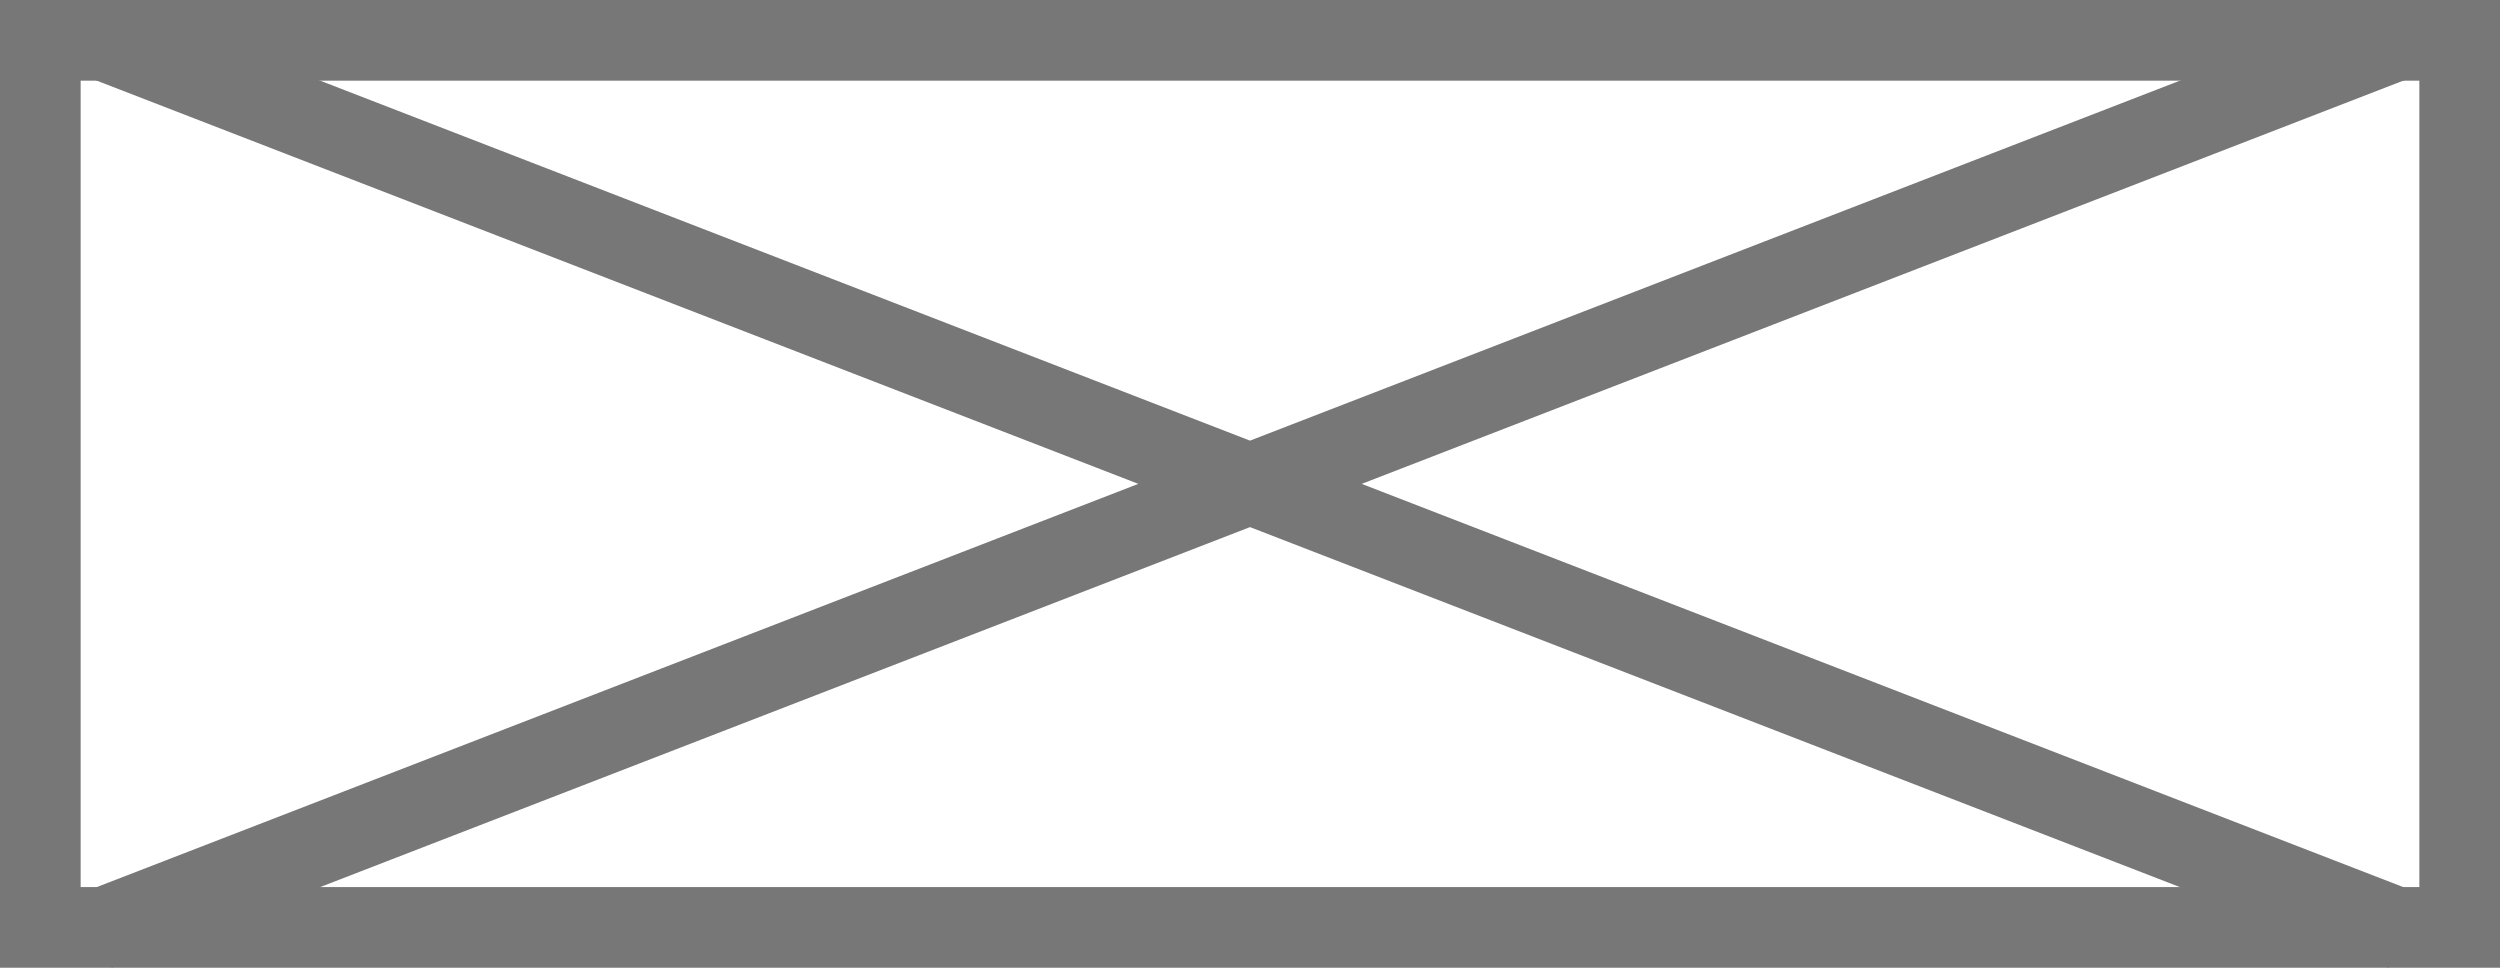 ﻿<?xml version="1.0" encoding="utf-8"?>
<svg version="1.1" xmlns:xlink="http://www.w3.org/1999/xlink" width="31px" height="12px" xmlns="http://www.w3.org/2000/svg">
  <g transform="matrix(1 0 0 1 -335 -4 )">
    <path d="M 335.5 4.5  L 365.5 4.5  L 365.5 15.5  L 335.5 15.5  L 335.5 4.5  Z " fill-rule="nonzero" fill="#ffffff" stroke="none" fill-opacity="0" />
    <path d="M 335.5 4.5  L 365.5 4.5  L 365.5 15.5  L 335.5 15.5  L 335.5 4.5  Z " stroke-width="1" stroke="#777777" fill="none" />
    <path d="M 336.205 4.466  L 364.795 15.534  M 364.795 4.466  L 336.205 15.534  " stroke-width="1" stroke="#777777" fill="none" />
  </g>
</svg>